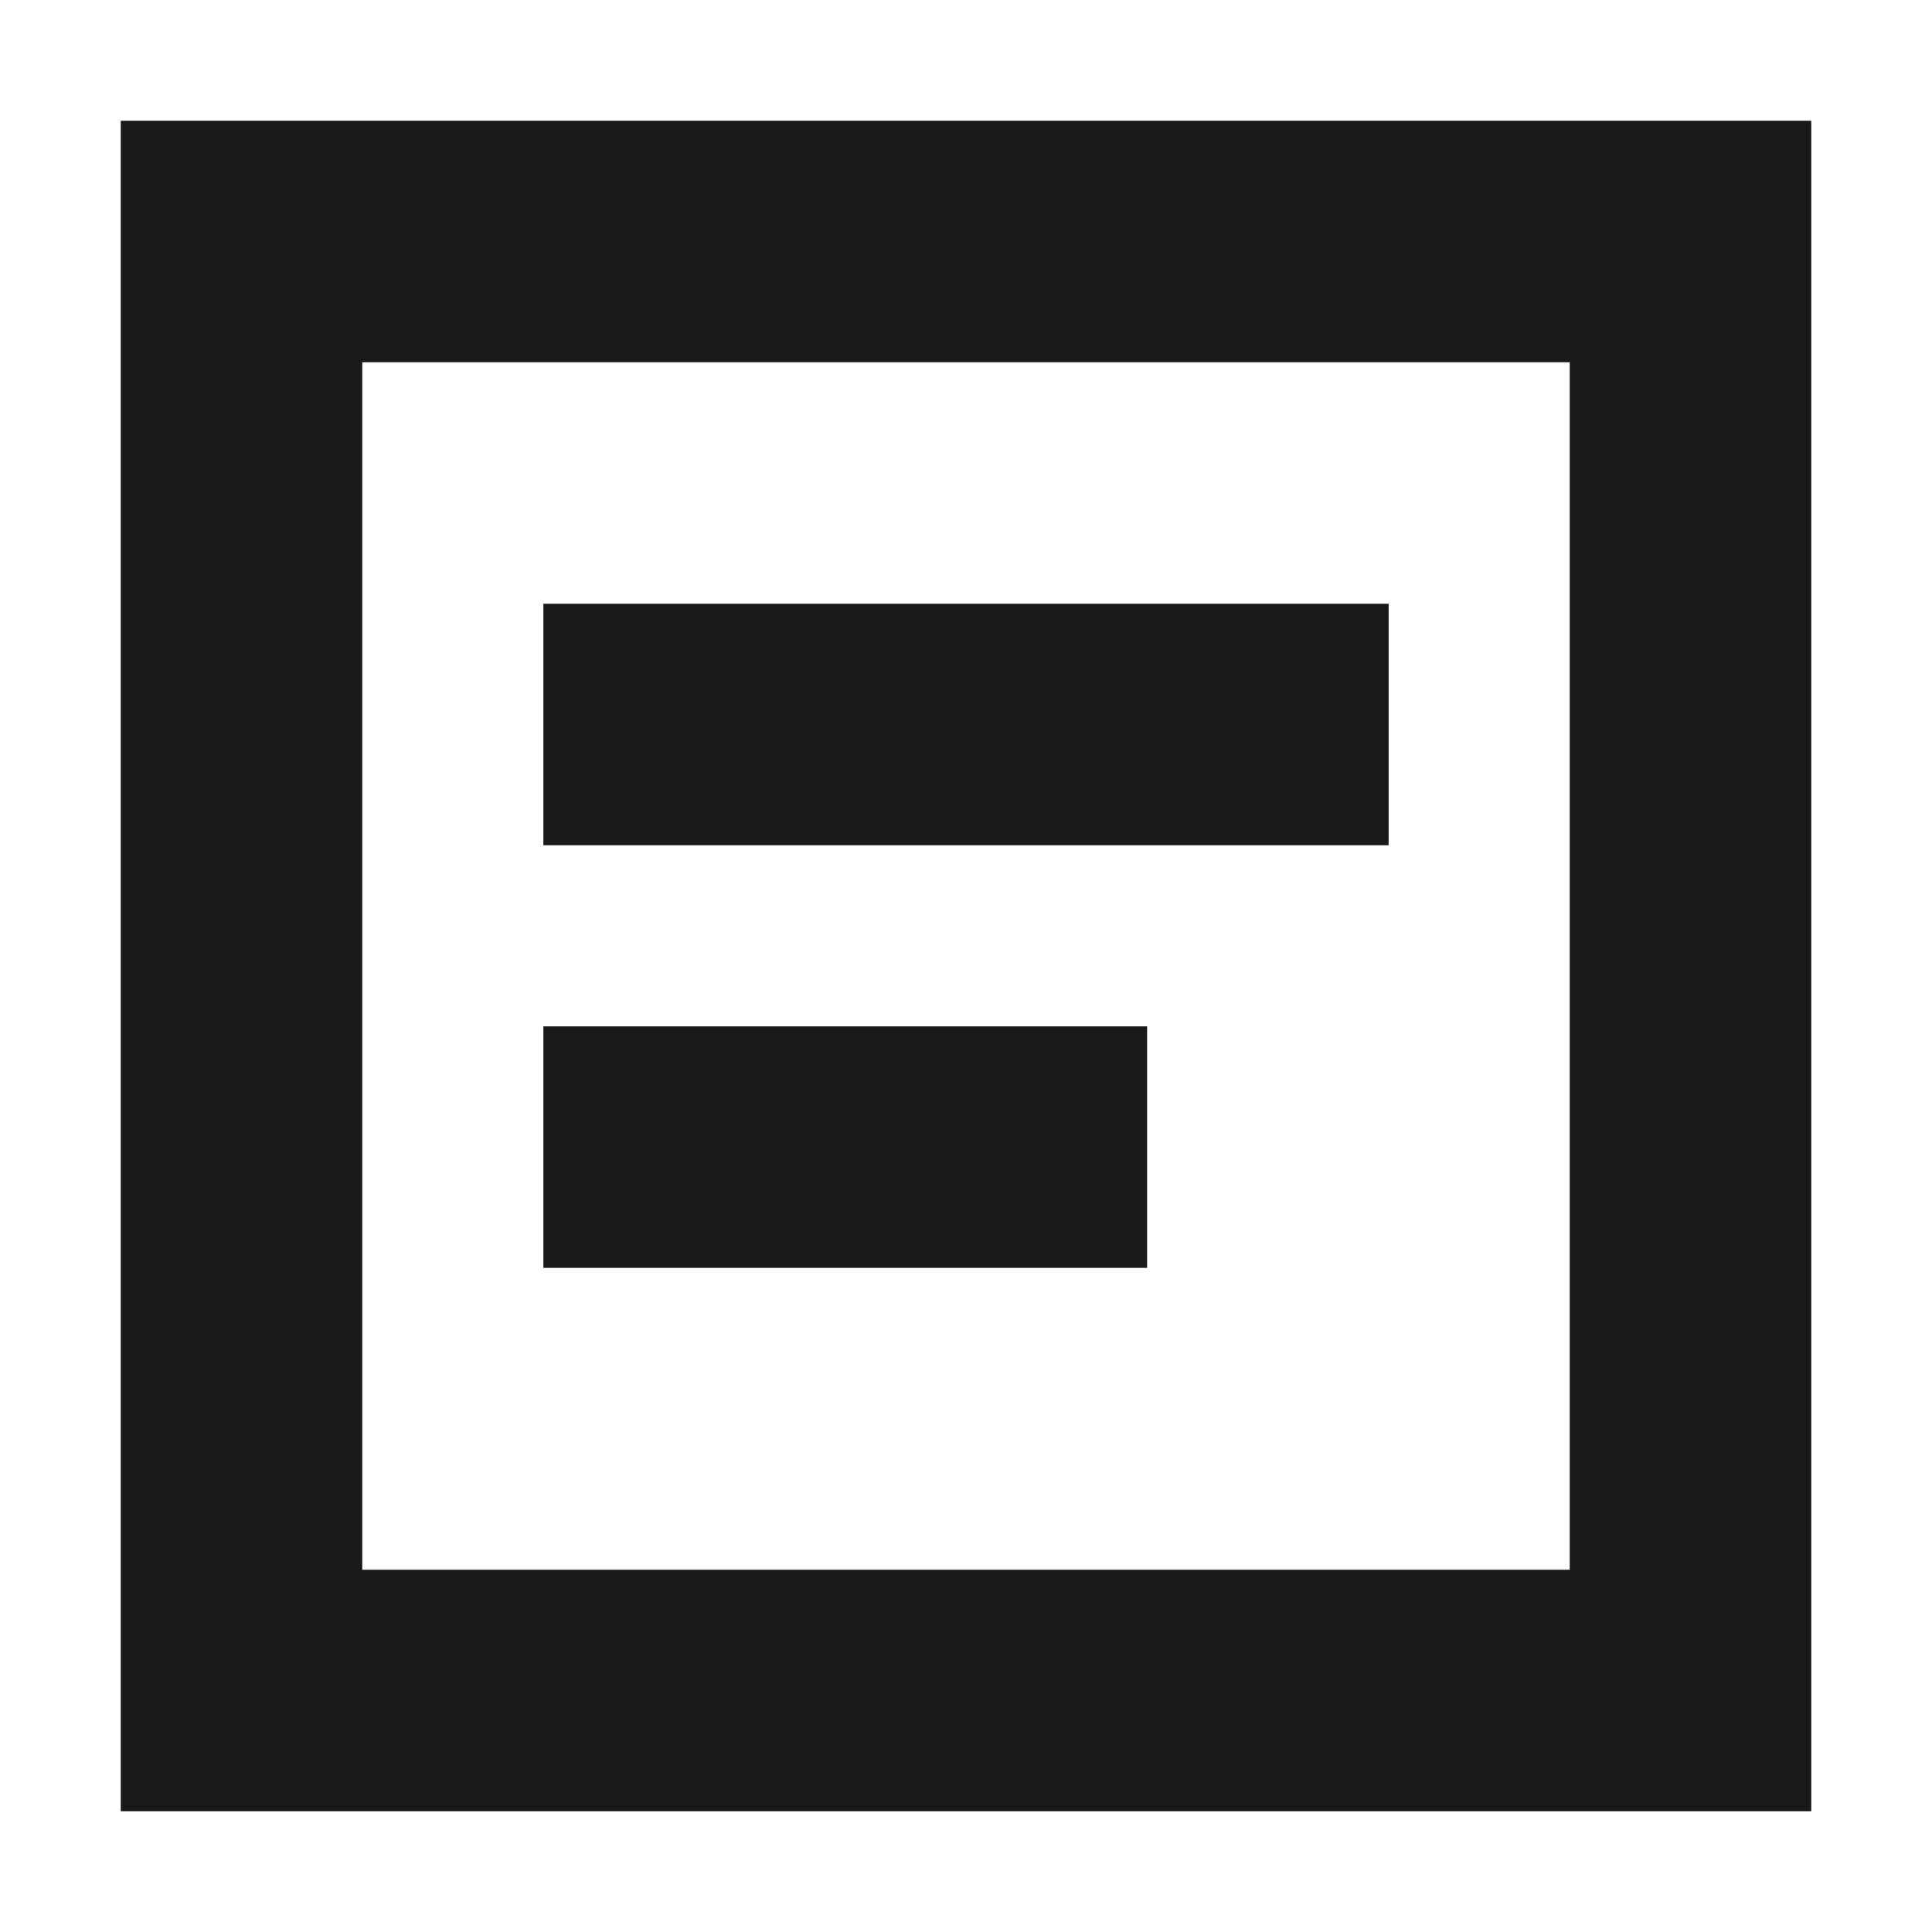 <svg width="16" height="16" viewBox="0 0 16 16" fill="none" xmlns="http://www.w3.org/2000/svg">
<path d="M11.5 7H4.5V5H11.5V7Z" fill="black" fill-opacity="0.9"/>
<path d="M9.5 10.5H4.5V8.5H9.5V10.5Z" fill="black" fill-opacity="0.9"/>
<path fill-rule="evenodd" clip-rule="evenodd" d="M1 15V1H15V15H1ZM3 3H13V13H3V3Z" fill="black" fill-opacity="0.9"/>
</svg>
